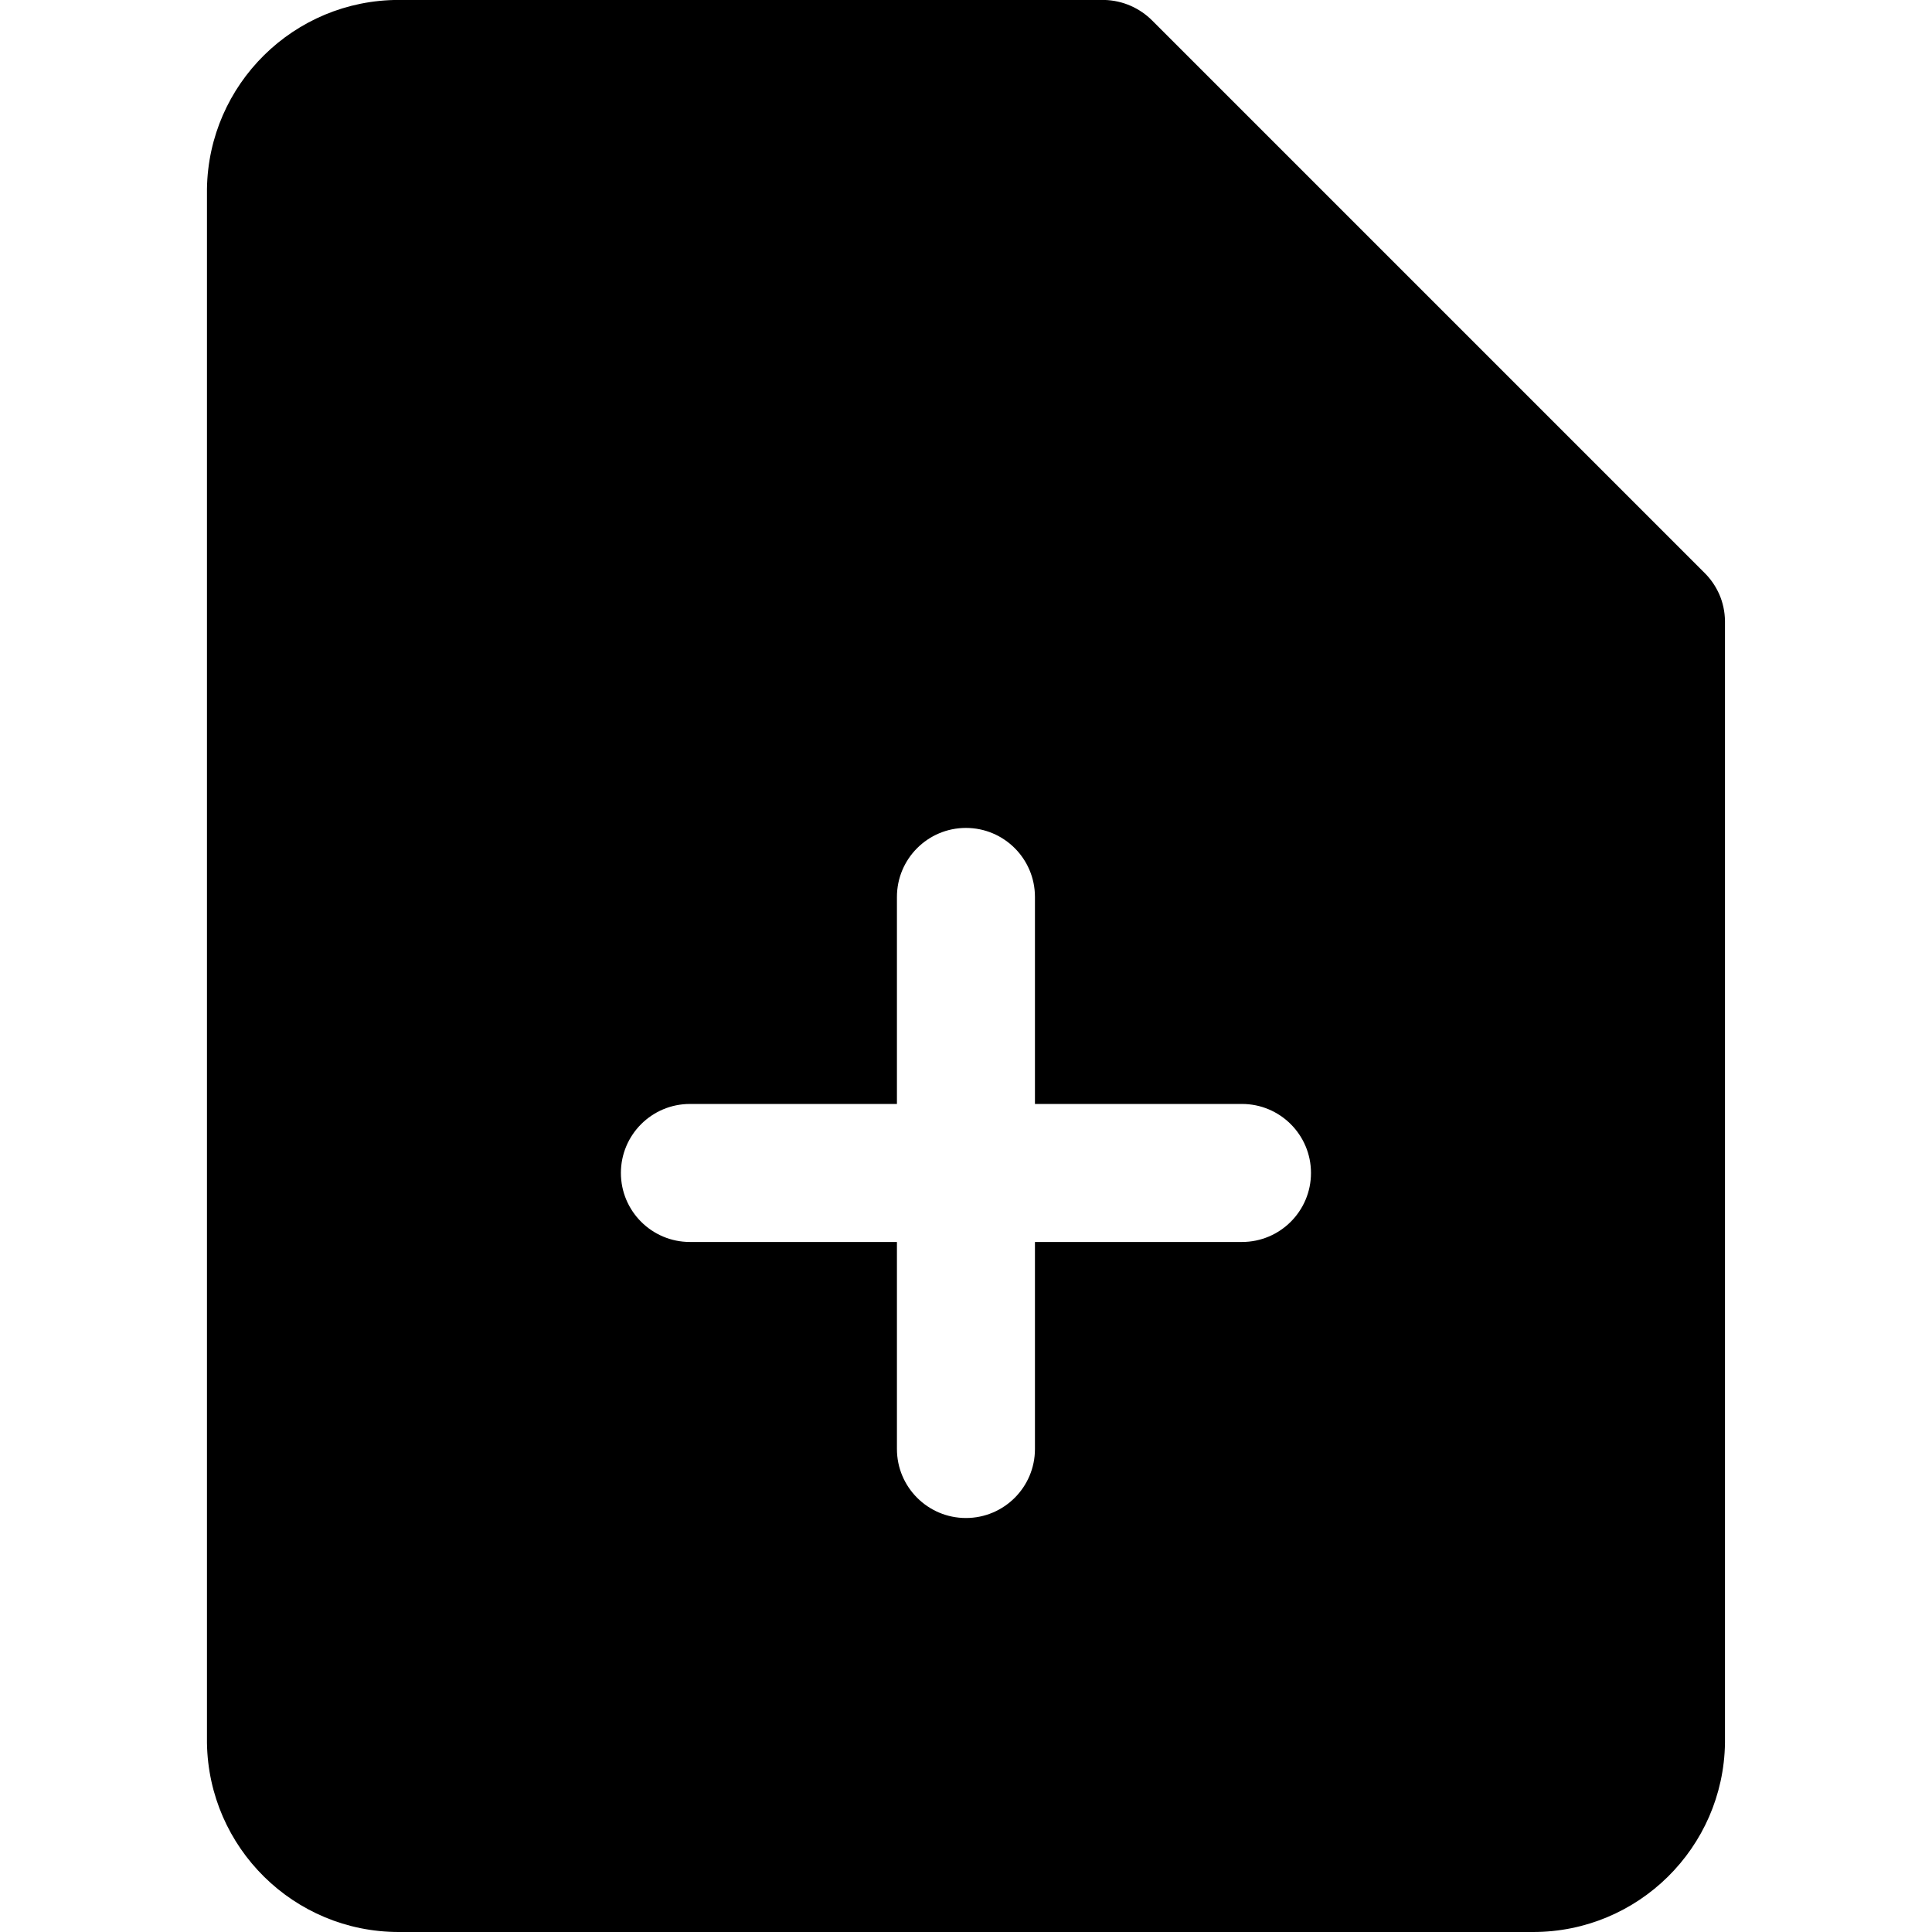 <!-- Generated by IcoMoon.io -->
<svg version="1.1" xmlns="http://www.w3.org/2000/svg" width="32" height="32" viewBox="0 0 32 32">
<title>file-plus-shape</title>
<path d="M28.48 9.851c-0.062-0.142-0.147-0.264-0.251-0.366l-9.143-9.143c-0.205-0.206-0.487-0.336-0.799-0.343l-11.636-0c-0.014-0-0.030-0-0.046-0-1.739 0-3.151 1.397-3.177 3.129l-0 25.74c0.026 1.735 1.438 3.132 3.177 3.132 0.016 0 0.032-0 0.048-0l18.695 0c0.014 0 0.030 0 0.046 0 1.739 0 3.151-1.397 3.177-3.129l0-18.585c-0.002-0.157-0.035-0.306-0.094-0.442zM20.571 20.571h-3.429v3.429c0 0.631-0.512 1.143-1.143 1.143s-1.143-0.512-1.143-1.143v-3.429h-3.429c-0.631 0-1.143-0.512-1.143-1.143s0.512-1.143 1.143-1.143h3.429v-3.429c0-0.631 0.512-1.143 1.143-1.143s1.143 0.512 1.143 1.143v3.429h3.429c0.631 0 1.143 0.512 1.143 1.143s-0.512 1.143-1.143 1.143z"></path>
</svg>
